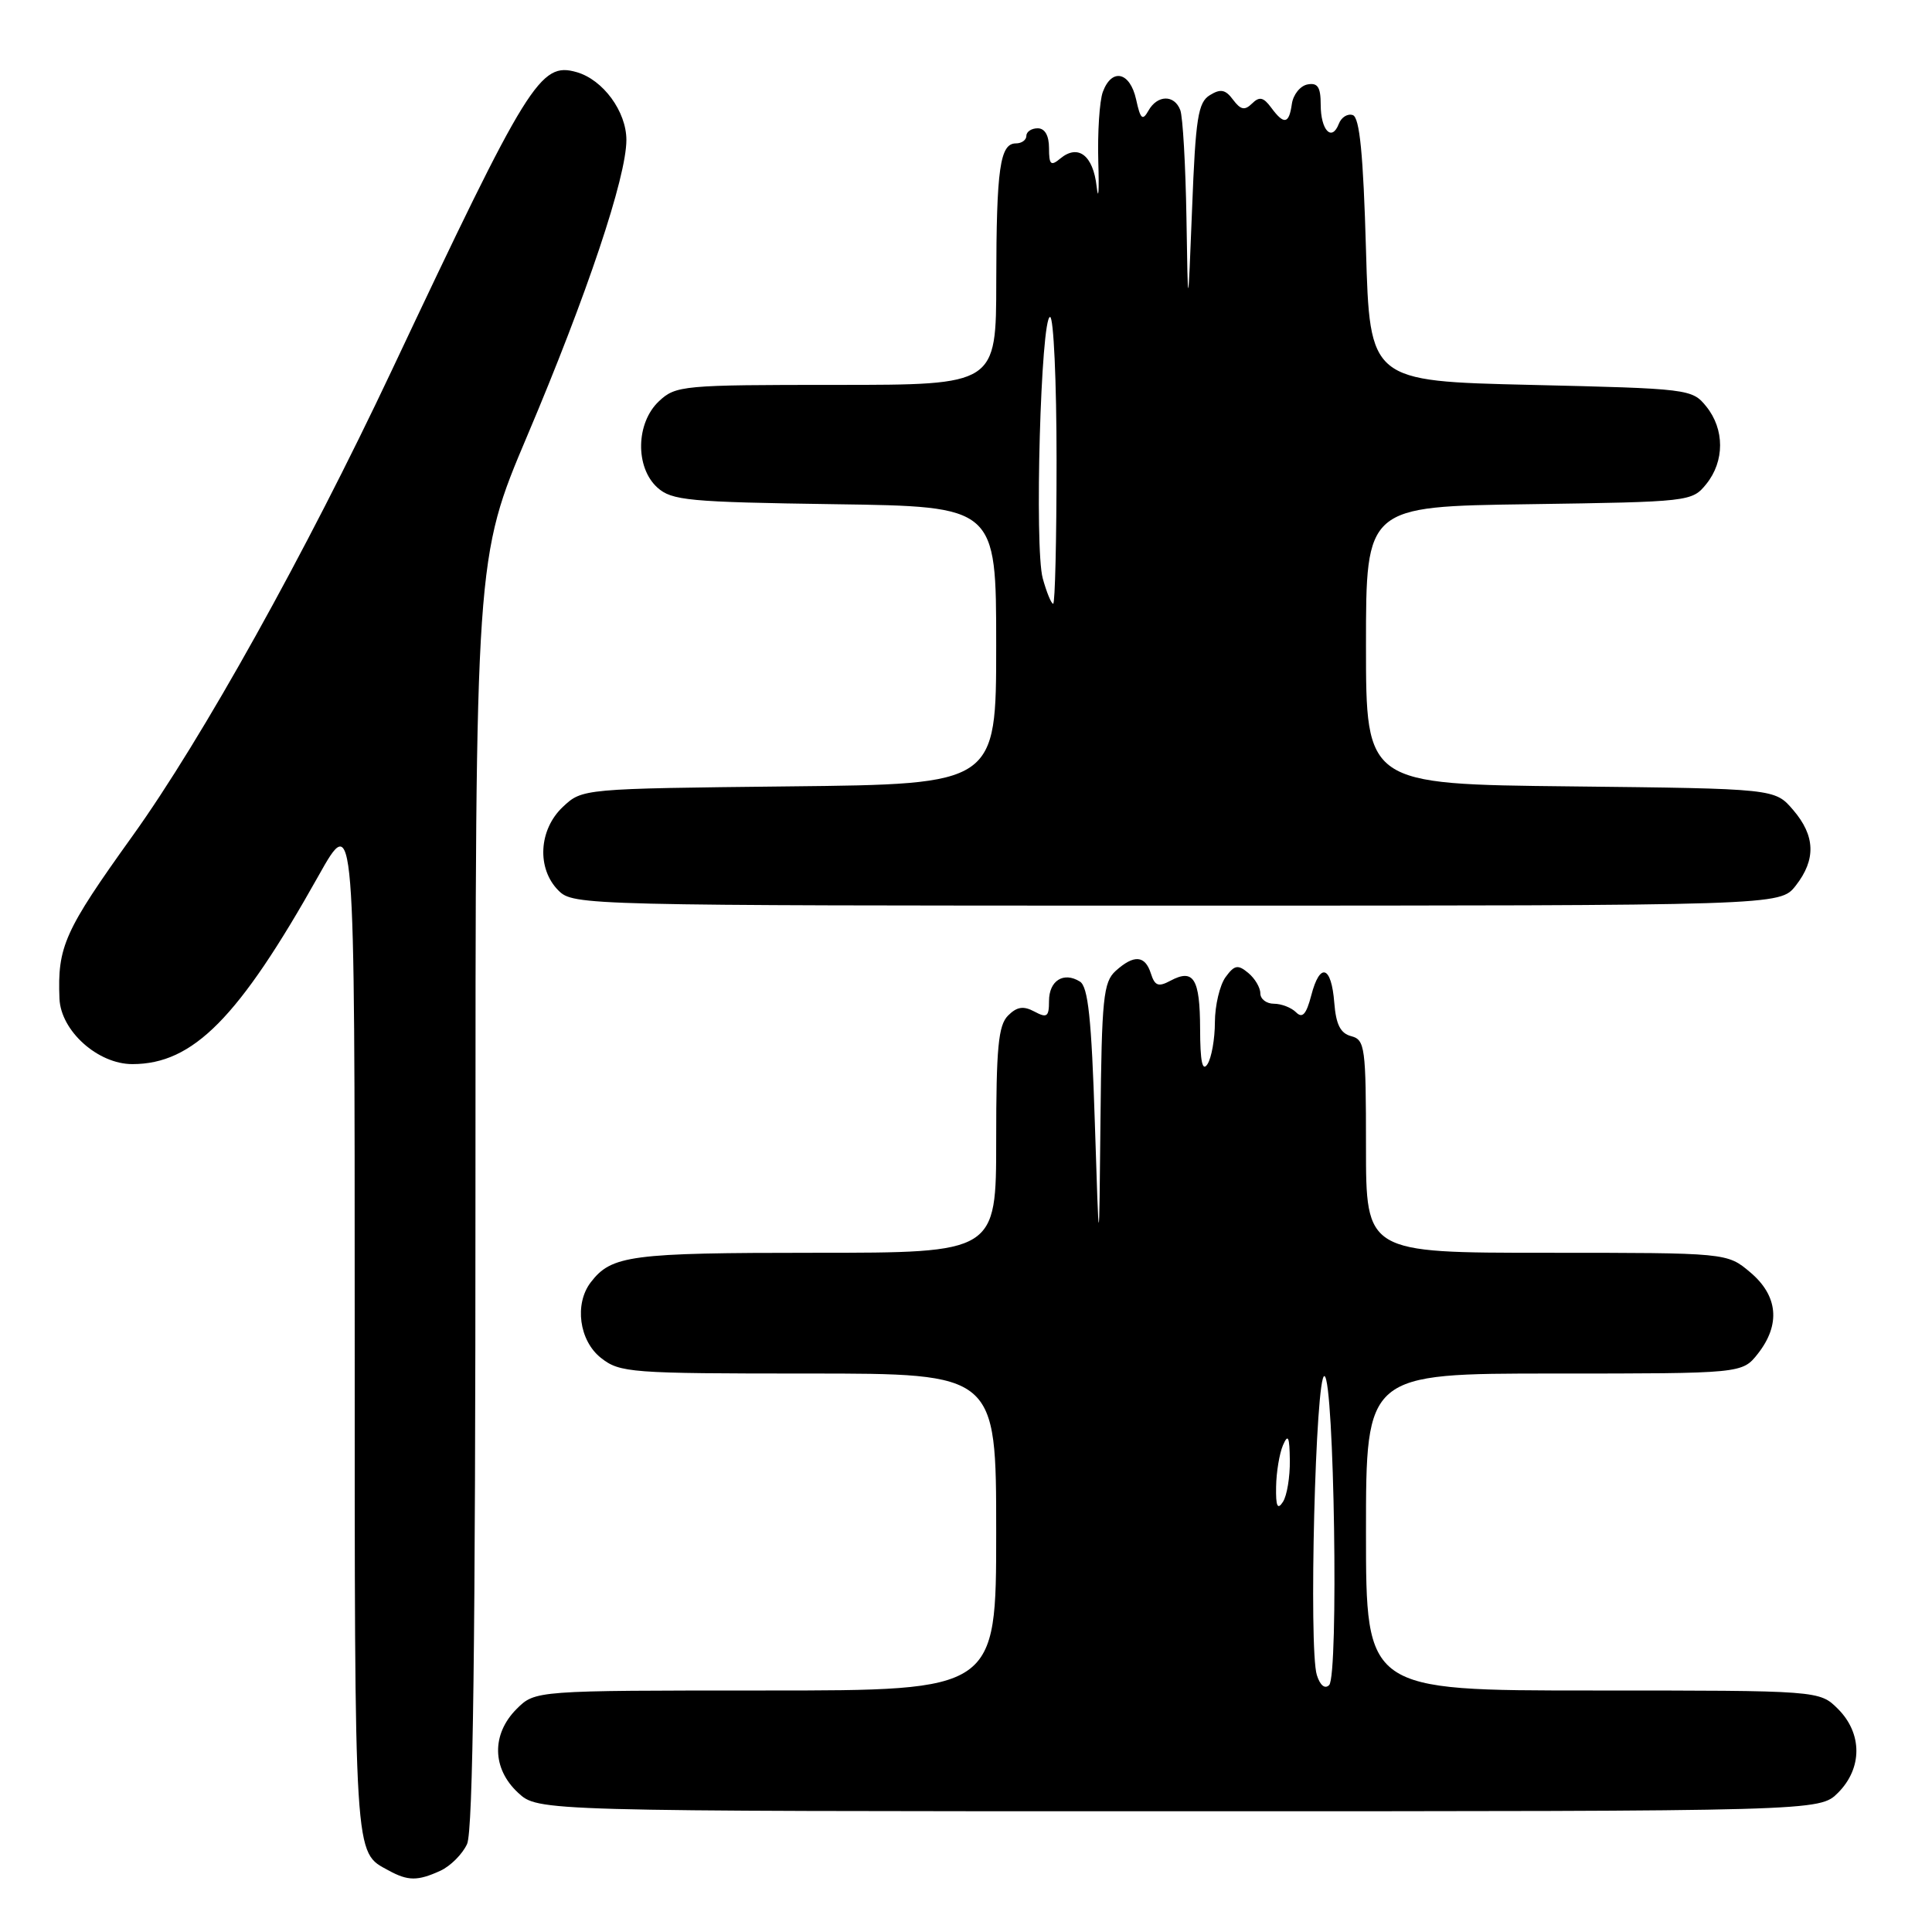<?xml version="1.0" encoding="UTF-8" standalone="no"?>
<!DOCTYPE svg PUBLIC "-//W3C//DTD SVG 1.1//EN" "http://www.w3.org/Graphics/SVG/1.1/DTD/svg11.dtd" >
<svg xmlns="http://www.w3.org/2000/svg" xmlns:xlink="http://www.w3.org/1999/xlink" version="1.1" viewBox="0 0 256 256">
 <g >
 <path fill="currentColor"
d=" M 58.34 247.89 C 59.68 247.28 61.28 245.68 61.89 244.34 C 62.68 242.62 63.00 217.34 63.00 157.93 C 63.00 73.96 63.00 73.96 69.87 57.73 C 77.79 39.03 83.00 23.48 83.00 18.54 C 83.00 14.78 79.91 10.56 76.41 9.56 C 71.58 8.18 70.02 10.69 51.95 49.00 C 40.46 73.36 26.78 97.92 17.55 110.78 C 8.53 123.36 7.60 125.42 7.88 132.33 C 8.06 136.60 12.96 141.00 17.54 141.00 C 25.59 141.00 31.63 134.90 42.19 116.07 C 47.00 107.50 47.00 107.50 47.00 175.56 C 47.00 247.31 46.88 245.32 51.50 247.85 C 54.06 249.25 55.34 249.26 58.34 247.89 Z  M 243.55 237.55 C 246.79 234.30 246.79 229.70 243.55 226.45 C 241.09 224.00 241.09 224.00 211.05 224.00 C 181.00 224.00 181.00 224.00 181.00 203.00 C 181.00 182.00 181.00 182.00 205.93 182.00 C 230.85 182.00 230.85 182.00 232.93 179.37 C 235.96 175.51 235.60 171.69 231.92 168.59 C 228.85 166.00 228.85 166.00 204.92 166.00 C 181.00 166.00 181.00 166.00 181.00 151.91 C 181.00 138.78 180.87 137.78 179.05 137.30 C 177.62 136.93 177.03 135.77 176.80 132.88 C 176.42 127.95 174.90 127.45 173.75 131.89 C 173.09 134.41 172.58 134.98 171.74 134.14 C 171.11 133.51 169.79 133.00 168.80 133.00 C 167.81 133.00 167.00 132.38 167.00 131.62 C 167.00 130.86 166.28 129.64 165.39 128.91 C 164.03 127.78 163.57 127.86 162.39 129.48 C 161.63 130.53 160.99 133.21 160.98 135.44 C 160.98 137.67 160.53 140.18 160.00 141.00 C 159.32 142.06 159.03 140.68 159.02 136.31 C 159.00 129.66 158.16 128.31 155.09 129.95 C 153.49 130.81 153.02 130.63 152.50 129.00 C 151.73 126.57 150.26 126.46 147.83 128.65 C 146.20 130.13 145.98 132.28 145.82 148.40 C 145.64 166.50 145.64 166.50 145.07 148.71 C 144.63 134.96 144.18 130.73 143.09 130.06 C 140.93 128.72 139.00 129.94 139.00 132.64 C 139.00 134.73 138.73 134.93 137.07 134.04 C 135.61 133.26 134.75 133.39 133.57 134.57 C 132.28 135.86 132.00 138.84 132.00 151.07 C 132.00 166.00 132.00 166.00 107.93 166.00 C 83.53 166.00 81.03 166.33 78.28 169.91 C 76.08 172.78 76.74 177.65 79.63 179.93 C 82.14 181.90 83.49 182.00 107.13 182.00 C 132.00 182.00 132.00 182.00 132.00 203.00 C 132.00 224.00 132.00 224.00 101.45 224.00 C 70.91 224.00 70.91 224.00 68.45 226.45 C 65.11 229.80 65.19 234.35 68.65 237.55 C 71.29 240.00 71.29 240.00 156.19 240.00 C 241.09 240.00 241.09 240.00 243.55 237.55 Z  M 237.93 117.37 C 240.65 113.90 240.55 110.75 237.59 107.31 C 235.18 104.50 235.18 104.50 208.09 104.20 C 181.00 103.91 181.00 103.91 181.00 85.51 C 181.00 67.11 181.00 67.11 202.59 66.81 C 223.90 66.50 224.20 66.47 226.09 64.14 C 228.53 61.12 228.53 56.88 226.09 53.86 C 224.22 51.54 223.78 51.49 202.84 51.00 C 181.50 50.50 181.50 50.50 181.00 33.08 C 180.64 20.41 180.16 15.55 179.25 15.25 C 178.56 15.02 177.73 15.54 177.40 16.41 C 176.47 18.82 175.00 17.26 175.00 13.87 C 175.00 11.54 174.60 10.93 173.25 11.19 C 172.29 11.37 171.36 12.53 171.18 13.76 C 170.80 16.46 170.14 16.57 168.43 14.25 C 167.41 12.87 166.87 12.76 165.90 13.72 C 164.93 14.67 164.40 14.56 163.39 13.22 C 162.39 11.86 161.73 11.73 160.31 12.61 C 158.75 13.56 158.42 15.63 157.96 27.61 C 157.41 41.50 157.41 41.50 157.21 28.83 C 157.09 21.86 156.73 15.45 156.39 14.58 C 155.60 12.51 153.35 12.56 152.17 14.67 C 151.39 16.05 151.11 15.79 150.54 13.17 C 149.73 9.51 147.32 8.97 146.13 12.18 C 145.69 13.38 145.42 17.54 145.53 21.43 C 145.65 25.32 145.55 26.79 145.31 24.70 C 144.84 20.57 142.85 19.05 140.49 21.01 C 139.24 22.05 139.00 21.83 139.00 19.62 C 139.00 17.96 138.45 17.00 137.50 17.00 C 136.68 17.00 136.00 17.45 136.00 18.00 C 136.00 18.55 135.38 19.00 134.62 19.00 C 132.50 19.00 132.03 22.30 132.01 37.25 C 132.00 51.00 132.00 51.00 110.81 51.00 C 90.44 51.00 89.54 51.08 87.31 53.17 C 84.25 56.05 84.15 61.92 87.10 64.60 C 89.01 66.32 91.21 66.53 110.60 66.81 C 132.00 67.11 132.00 67.11 132.00 85.51 C 132.00 103.91 132.00 103.91 104.58 104.20 C 77.16 104.50 77.16 104.50 74.58 106.92 C 71.37 109.94 71.10 115.10 74.00 118.00 C 75.97 119.97 77.33 120.00 155.93 120.00 C 235.85 120.00 235.85 120.00 237.93 117.37 Z  M 174.49 221.96 C 173.39 218.49 174.32 181.95 175.50 182.34 C 176.79 182.76 177.39 222.01 176.12 223.28 C 175.56 223.84 174.92 223.33 174.49 221.96 Z  M 169.09 197.00 C 169.12 195.07 169.53 192.60 170.00 191.50 C 170.68 189.93 170.87 190.36 170.91 193.50 C 170.94 195.70 170.53 198.18 170.00 199.00 C 169.28 200.12 169.04 199.61 169.09 197.00 Z  M 138.17 76.64 C 137.05 72.61 137.92 42.00 139.14 42.00 C 139.61 42.00 140.00 50.55 140.00 61.00 C 140.00 71.45 139.80 80.00 139.55 80.00 C 139.30 80.00 138.68 78.49 138.17 76.64 Z "/>
</g>
</svg>